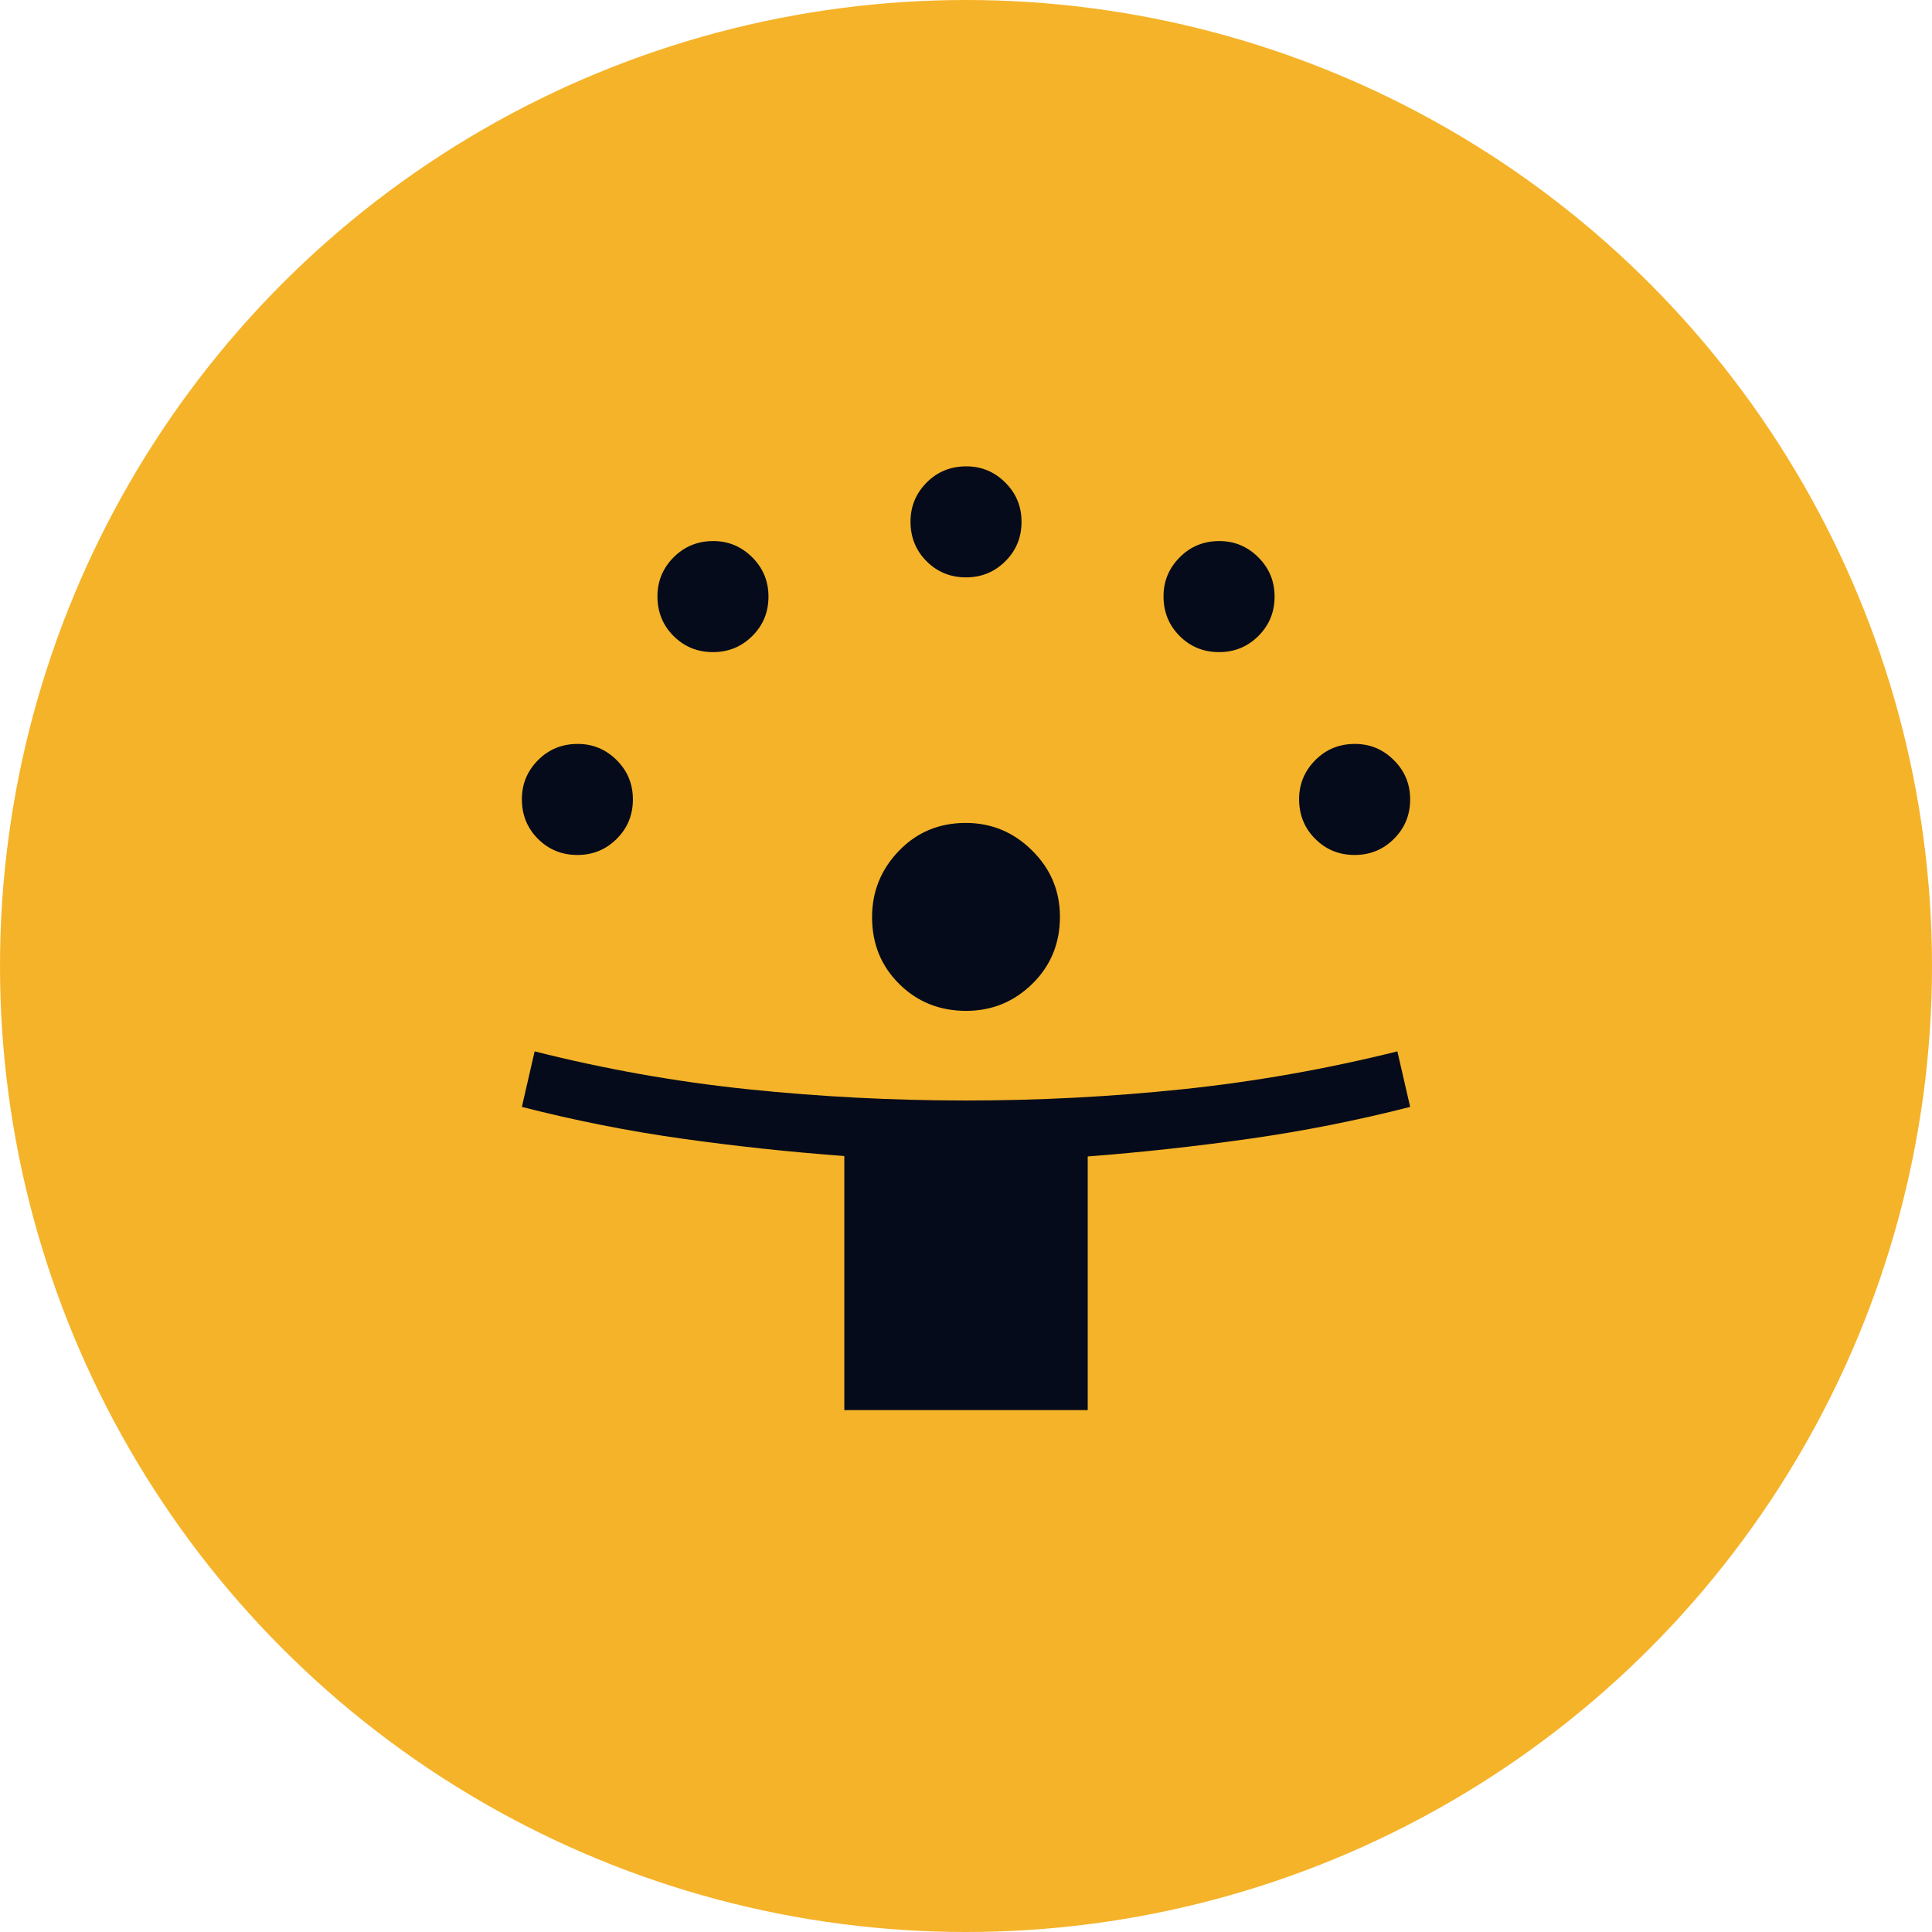 <svg width="58" height="58" viewBox="0 0 58 58" fill="none" xmlns="http://www.w3.org/2000/svg">
<circle cx="29" cy="29" r="29" fill="#F5B329"/>
<path d="M25.347 42.333V34.705C23.684 34.581 22.054 34.406 20.457 34.18C18.86 33.956 17.264 33.639 15.667 33.23L16.05 31.563C18.165 32.097 20.299 32.476 22.454 32.7C24.608 32.924 26.788 33.037 28.994 33.038C31.174 33.038 33.343 32.926 35.5 32.7C37.658 32.474 39.808 32.096 41.95 31.563L42.334 33.23C40.731 33.639 39.125 33.957 37.515 34.185C35.904 34.414 34.284 34.592 32.654 34.718V42.333H25.347ZM29.005 30.347C28.207 30.347 27.537 30.077 26.994 29.538C26.451 28.999 26.18 28.332 26.18 27.535C26.18 26.762 26.45 26.097 26.989 25.54C27.527 24.983 28.195 24.705 28.992 24.705C29.765 24.705 30.43 24.981 30.985 25.533C31.542 26.084 31.82 26.747 31.82 27.522C31.82 28.319 31.545 28.989 30.994 29.532C30.442 30.074 29.78 30.346 29.005 30.347ZM17.334 25.667C16.867 25.667 16.473 25.506 16.15 25.183C15.828 24.861 15.667 24.464 15.667 23.992C15.667 23.538 15.828 23.148 16.15 22.822C16.473 22.496 16.87 22.333 17.344 22.333C17.798 22.333 18.188 22.496 18.514 22.82C18.838 23.143 19 23.537 19 24C19 24.467 18.838 24.861 18.514 25.183C18.19 25.506 17.797 25.667 17.334 25.667ZM40.667 25.667C40.2 25.667 39.806 25.506 39.484 25.183C39.161 24.861 39 24.464 39 23.992C39 23.538 39.161 23.148 39.484 22.822C39.806 22.496 40.203 22.333 40.675 22.333C41.13 22.333 41.52 22.496 41.845 22.82C42.171 23.143 42.334 23.537 42.334 24C42.334 24.467 42.171 24.861 41.847 25.183C41.524 25.506 41.13 25.667 40.667 25.667ZM21.404 19.577C20.938 19.577 20.544 19.416 20.22 19.093C19.898 18.771 19.737 18.374 19.737 17.902C19.737 17.448 19.898 17.059 20.22 16.733C20.544 16.407 20.941 16.243 21.414 16.243C21.867 16.243 22.256 16.406 22.582 16.73C22.907 17.054 23.07 17.448 23.07 17.91C23.07 18.377 22.909 18.771 22.585 19.093C22.261 19.416 21.867 19.577 21.404 19.577ZM36.597 19.577C36.13 19.577 35.736 19.416 35.414 19.093C35.091 18.771 34.93 18.374 34.93 17.902C34.93 17.448 35.091 17.059 35.414 16.733C35.736 16.407 36.133 16.243 36.605 16.243C37.059 16.243 37.449 16.406 37.775 16.73C38.101 17.054 38.264 17.448 38.264 17.91C38.264 18.377 38.101 18.771 37.777 19.093C37.453 19.416 37.059 19.577 36.597 19.577ZM29 17.333C28.534 17.333 28.139 17.172 27.817 16.85C27.495 16.528 27.334 16.131 27.334 15.658C27.334 15.204 27.495 14.814 27.817 14.488C28.139 14.163 28.537 14 29.01 14C29.464 14 29.854 14.162 30.18 14.487C30.505 14.81 30.667 15.203 30.667 15.667C30.667 16.133 30.505 16.528 30.18 16.85C29.857 17.172 29.464 17.333 29 17.333Z" fill="#050B1A"/>
</svg>
